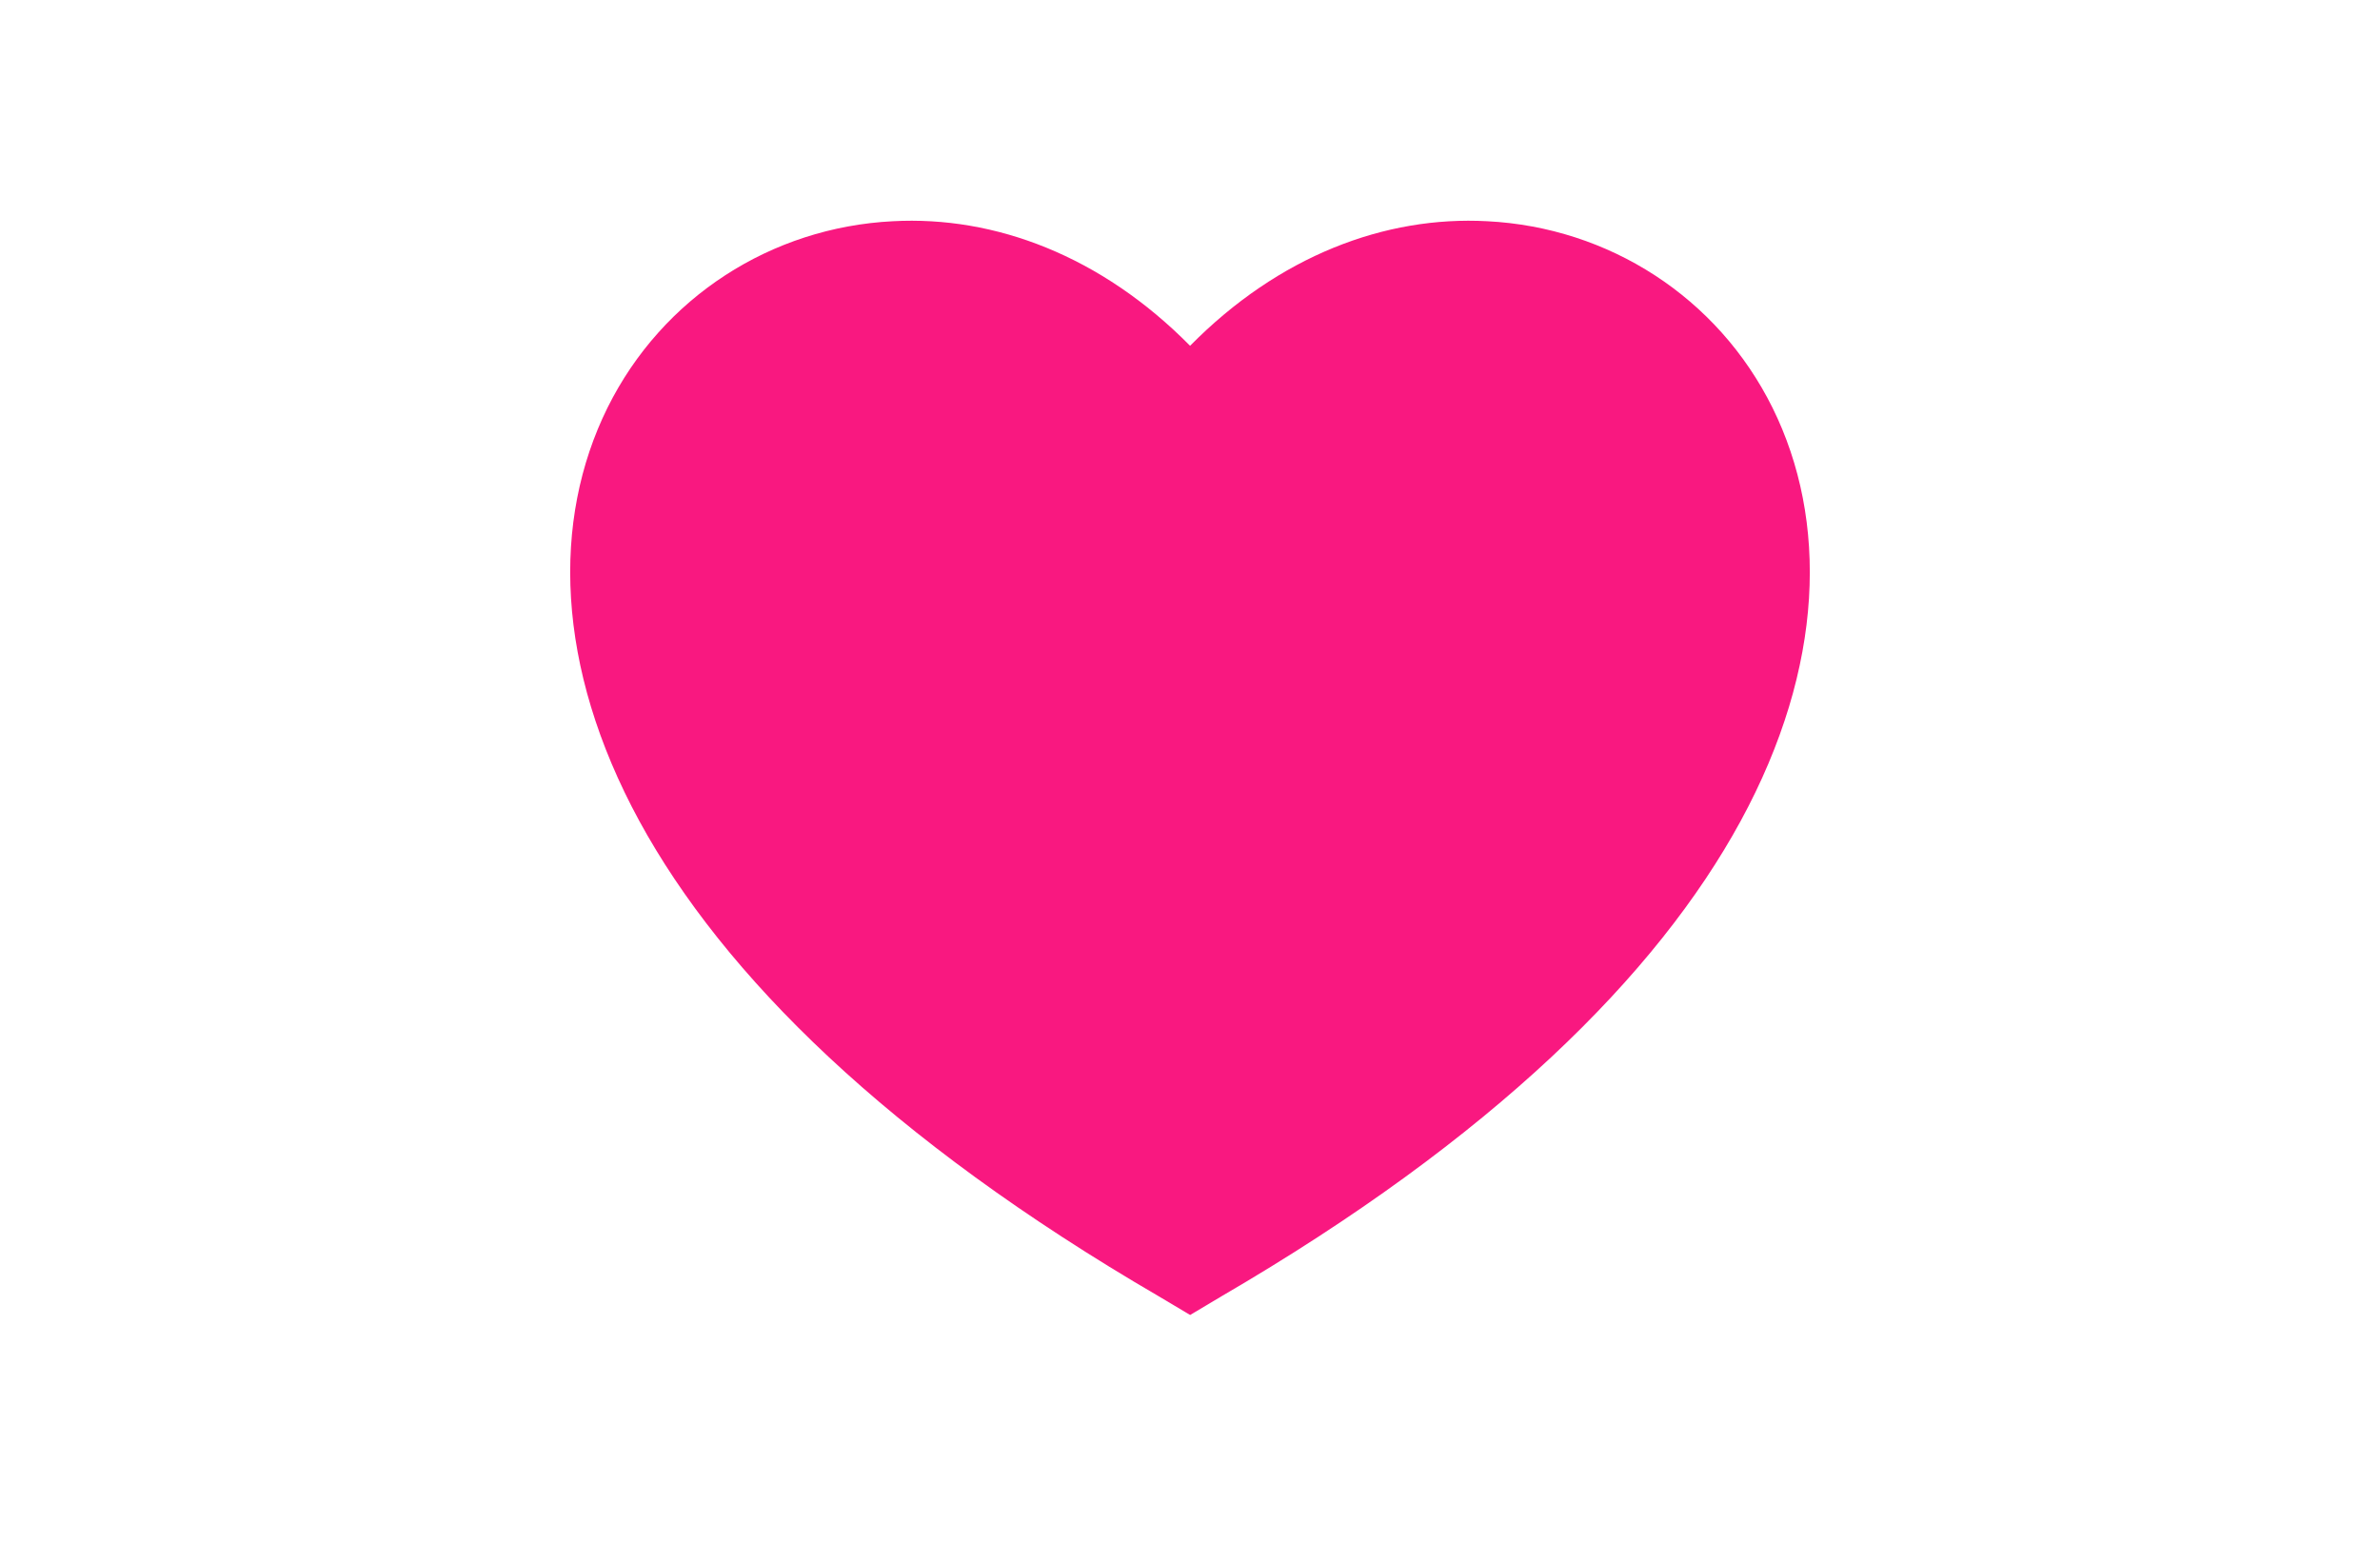 <svg width="32" height="21" viewBox="0 0 32 21" fill="none" xmlns="http://www.w3.org/2000/svg">
<path d="M23.403 11.042C22.278 13.108 20.069 15.308 16.421 17.433L16.002 17.683L15.582 17.433C11.933 15.308 9.724 13.108 8.597 11.042C7.463 8.958 7.422 6.992 8.168 5.483C8.908 3.992 10.374 3.058 12.003 2.975C13.378 2.9 14.809 3.442 16.001 4.65C17.192 3.442 18.623 2.9 19.998 2.975C21.626 3.058 23.093 3.992 23.832 5.483C24.578 6.992 24.537 8.958 23.403 11.042Z" fill="#F91880"/>
</svg>
